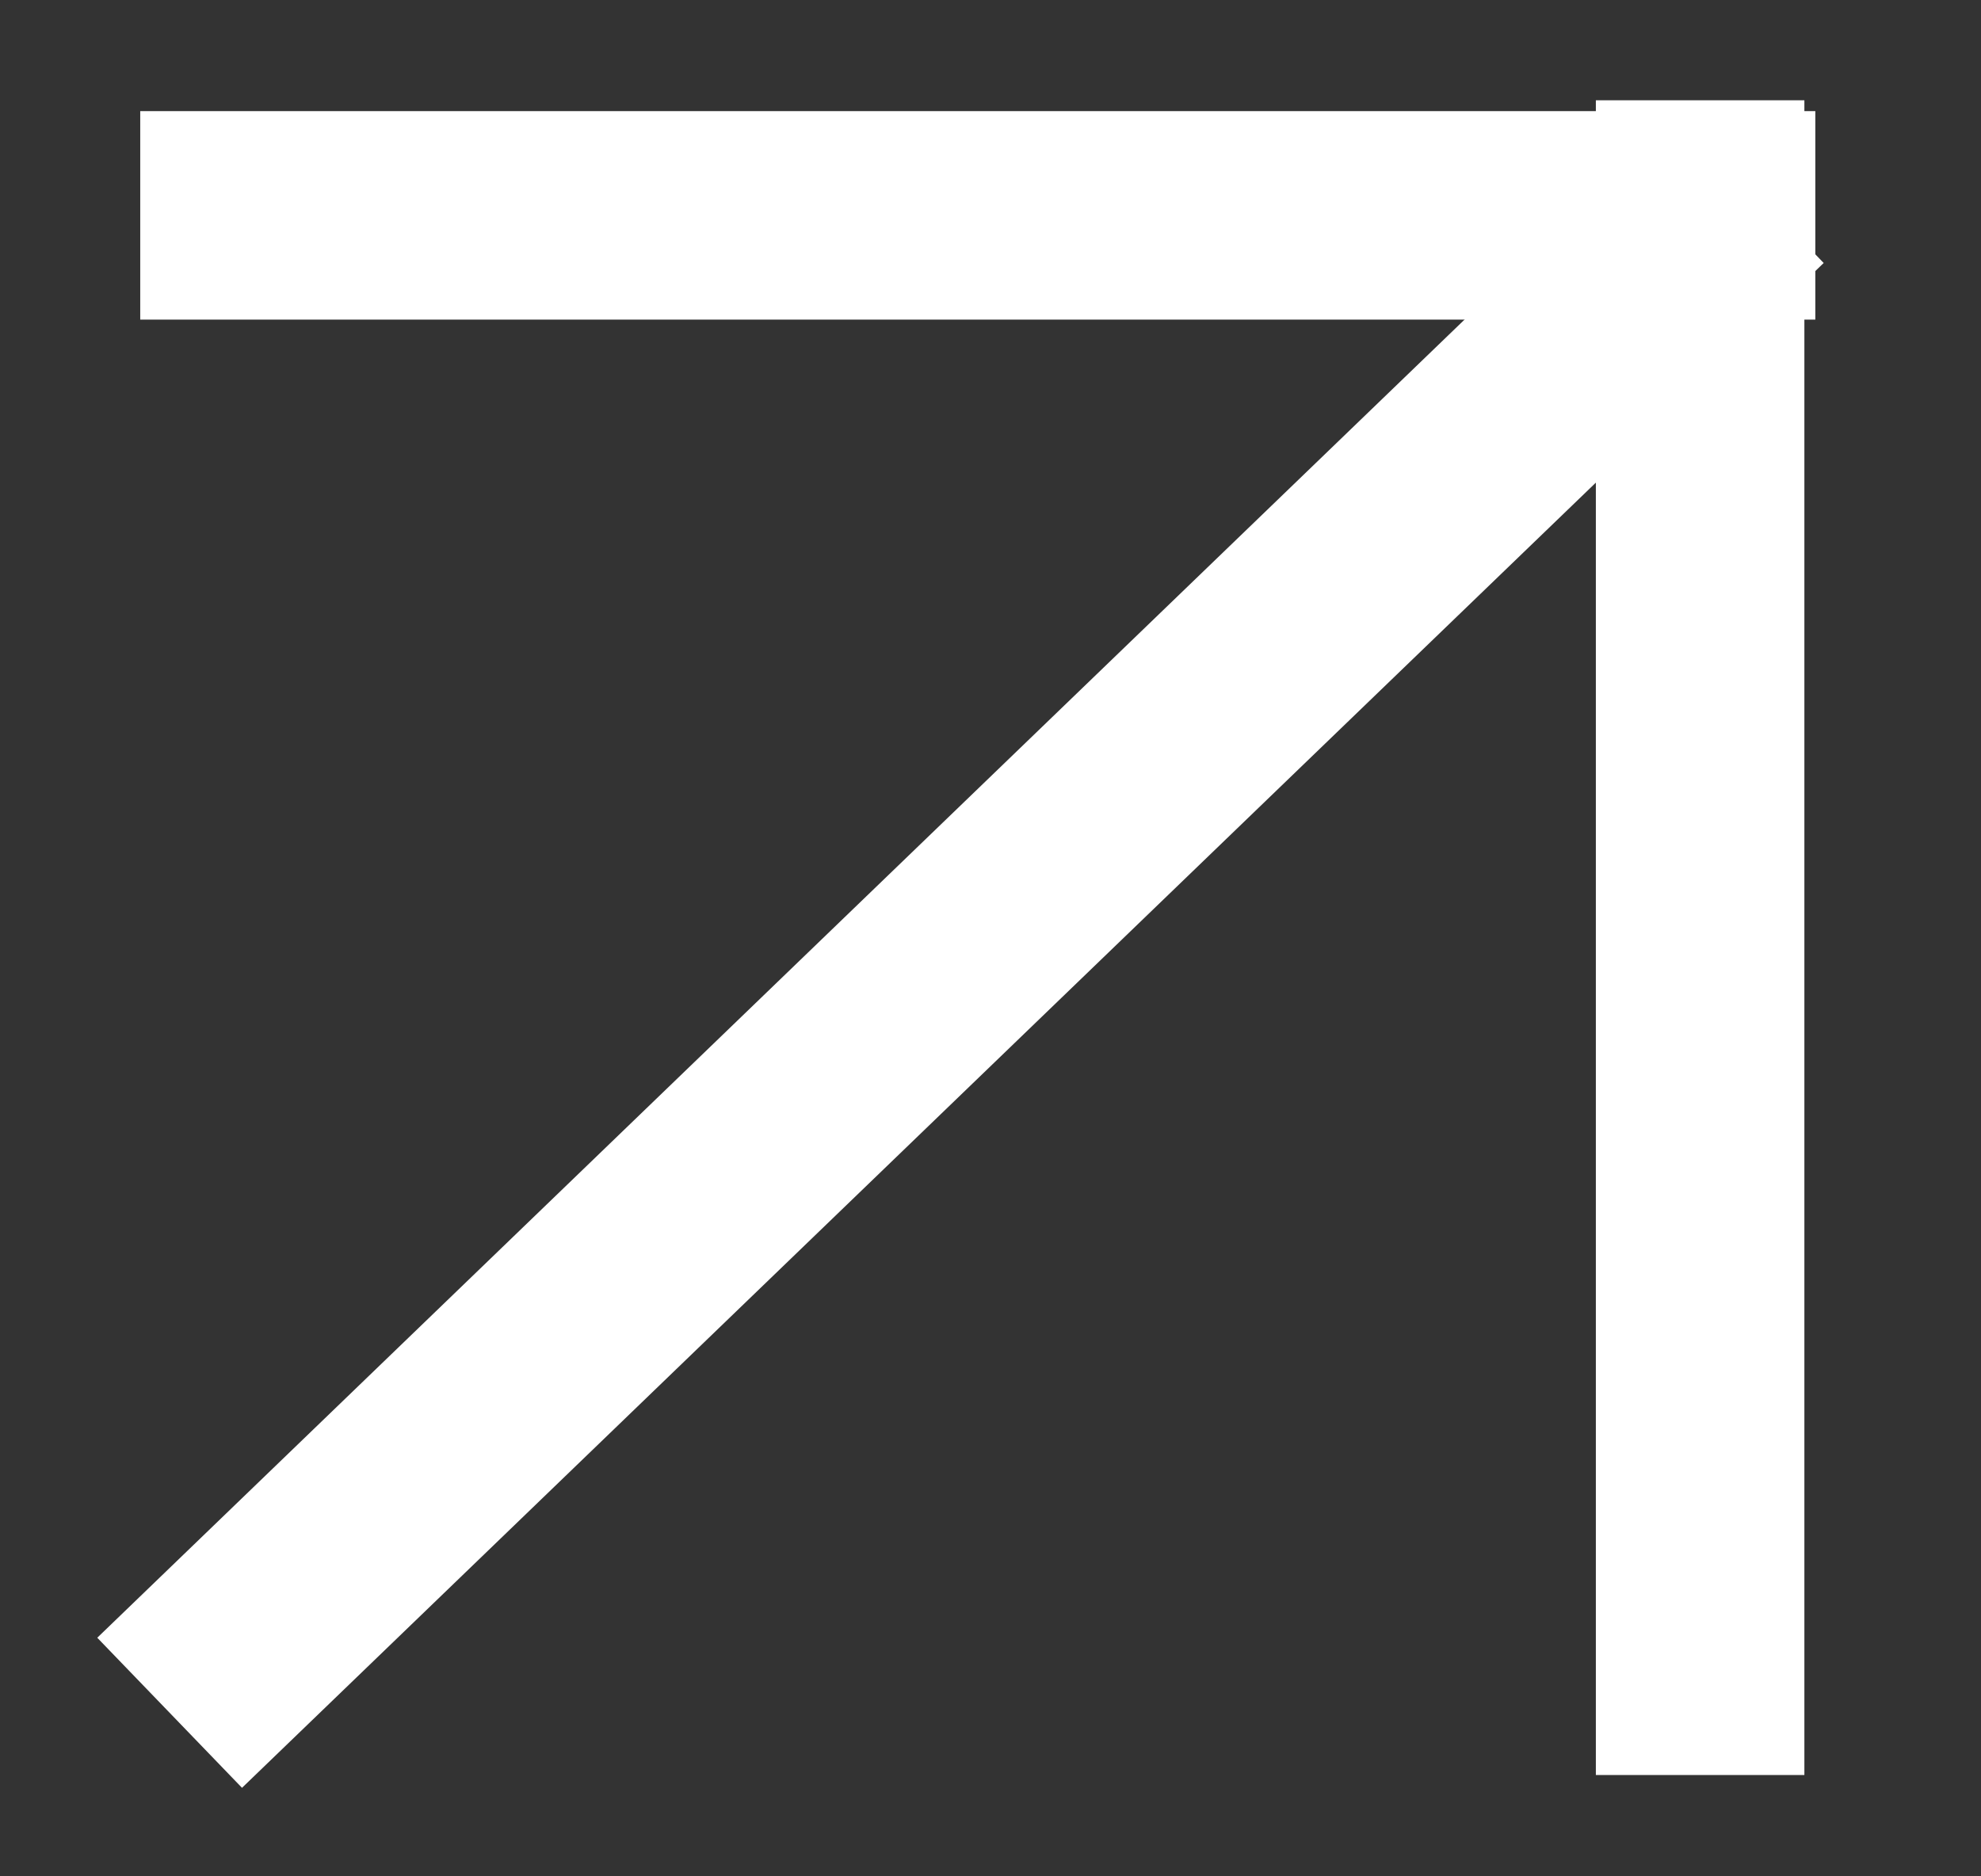 <svg width="19" height="18" viewBox="0 0 19 18" fill="none" xmlns="http://www.w3.org/2000/svg">
<rect x="0" y="0" width="19" height="18" fill="#333333" stroke="none"/>
<g clip-path="url(#clip0_330_3048)">
<path d="M1.627 16.431L16.797 1.803" stroke="white" stroke-width="2"/>
<path d="M17.411 2.066H1.345" stroke="white" stroke-width="2"/>
<path d="M16.306 17.028V0.962" stroke="white" stroke-width="2"/>
</g>
<defs>
<clipPath id="clip0_330_3048">
<rect width="17.694" height="17.694" fill="white" transform="translate(0.4 -0.007)"/>
</clipPath>
</defs>
</svg>
